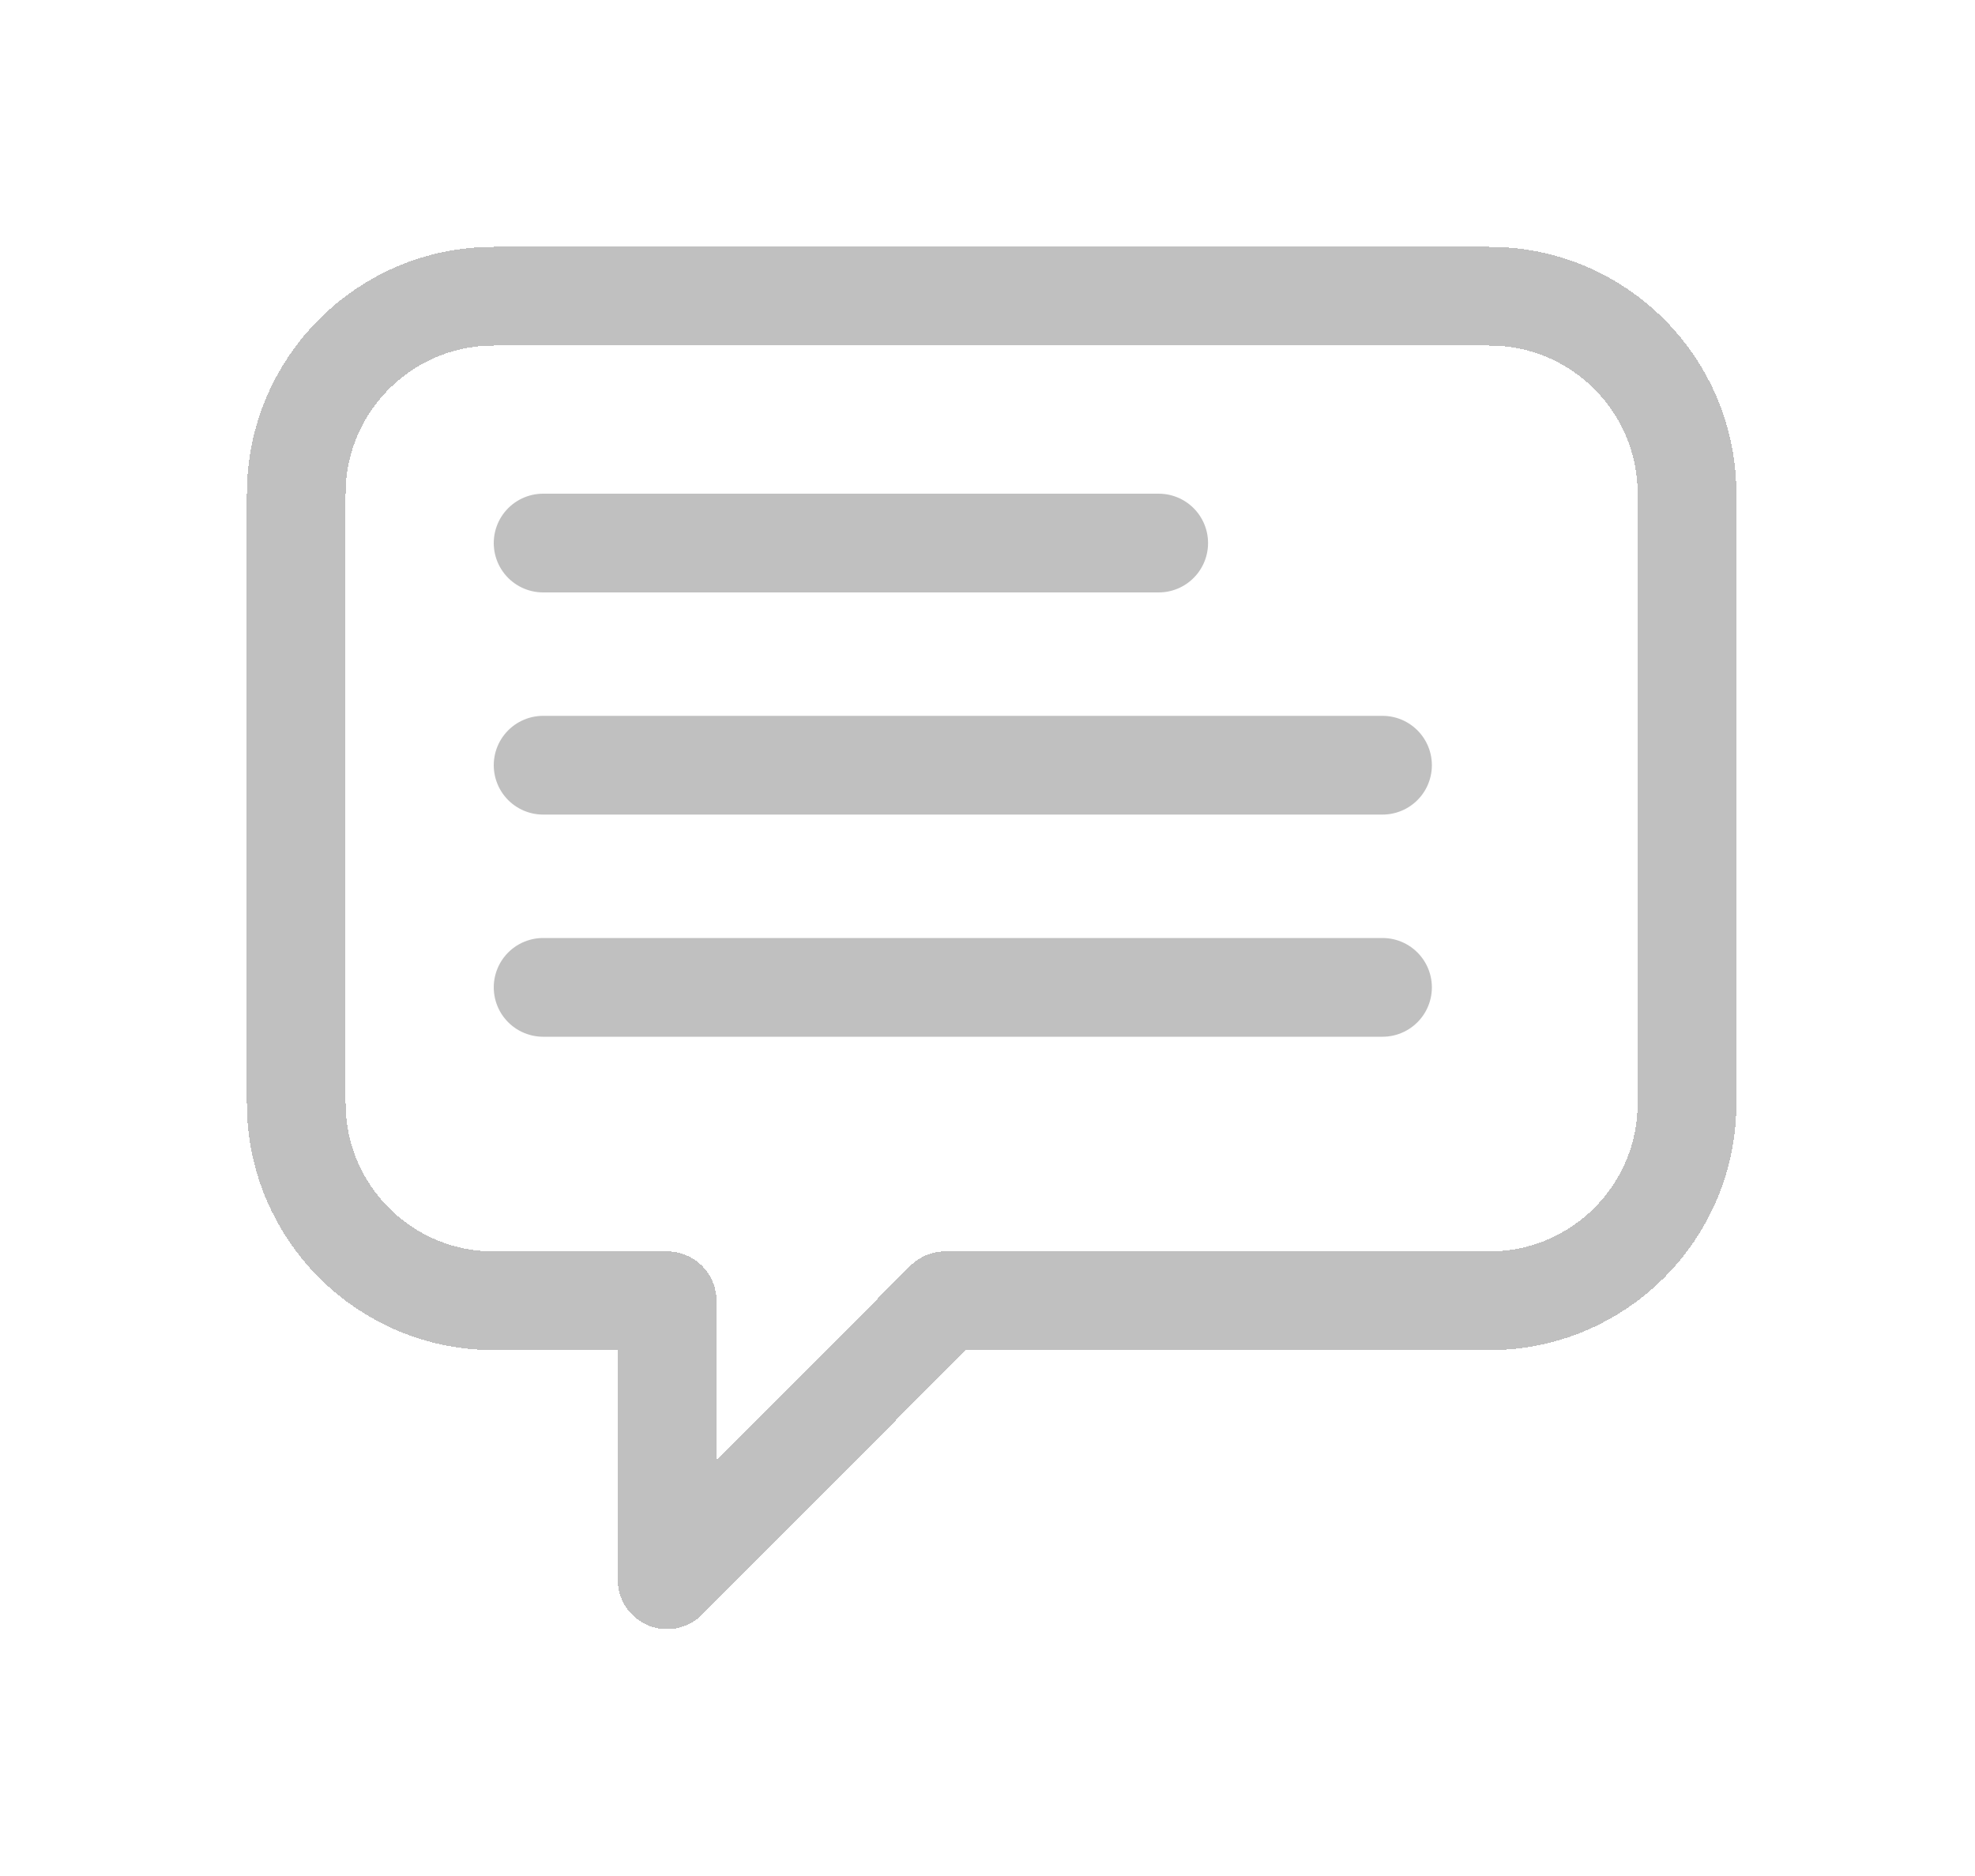 <svg width="40" height="38" viewBox="0 0 40 38" fill="none" xmlns="http://www.w3.org/2000/svg">
<g filter="url(#filter0_d_71_131)">
<path d="M6 10C6 7.791 7.791 6 10 6H30.167C32.376 6 34.167 7.791 34.167 10V22.348C34.167 24.557 32.376 26.348 30.167 26.348H19.144L13.511 32V26.348H10C7.791 26.348 6 24.557 6 22.348V10Z" stroke="#C0C0C0" stroke-width="2" stroke-linecap="round" stroke-linejoin="round" shape-rendering="crispEdges"/>
</g>
<path d="M11 11H23.467M11 15.5H28M11 20H28" stroke="#C0C0C0" stroke-width="2" stroke-linecap="round"/>
<defs>
<filter id="filter0_d_71_131" x="0.667" y="0.667" width="38.833" height="36.667" filterUnits="userSpaceOnUse" color-interpolation-filters="sRGB">
<feFlood flood-opacity="0" result="BackgroundImageFix"/>
<feColorMatrix in="SourceAlpha" type="matrix" values="0 0 0 0 0 0 0 0 0 0 0 0 0 0 0 0 0 0 127 0" result="hardAlpha"/>
<feOffset/>
<feGaussianBlur stdDeviation="2.167"/>
<feComposite in2="hardAlpha" operator="out"/>
<feColorMatrix type="matrix" values="0 0 0 0 0 0 0 0 0 0 0 0 0 0 0 0 0 0 0.25 0"/>
<feBlend mode="normal" in2="BackgroundImageFix" result="effect1_dropShadow_71_131"/>
<feBlend mode="normal" in="SourceGraphic" in2="effect1_dropShadow_71_131" result="shape"/>
</filter>
</defs>
</svg>
